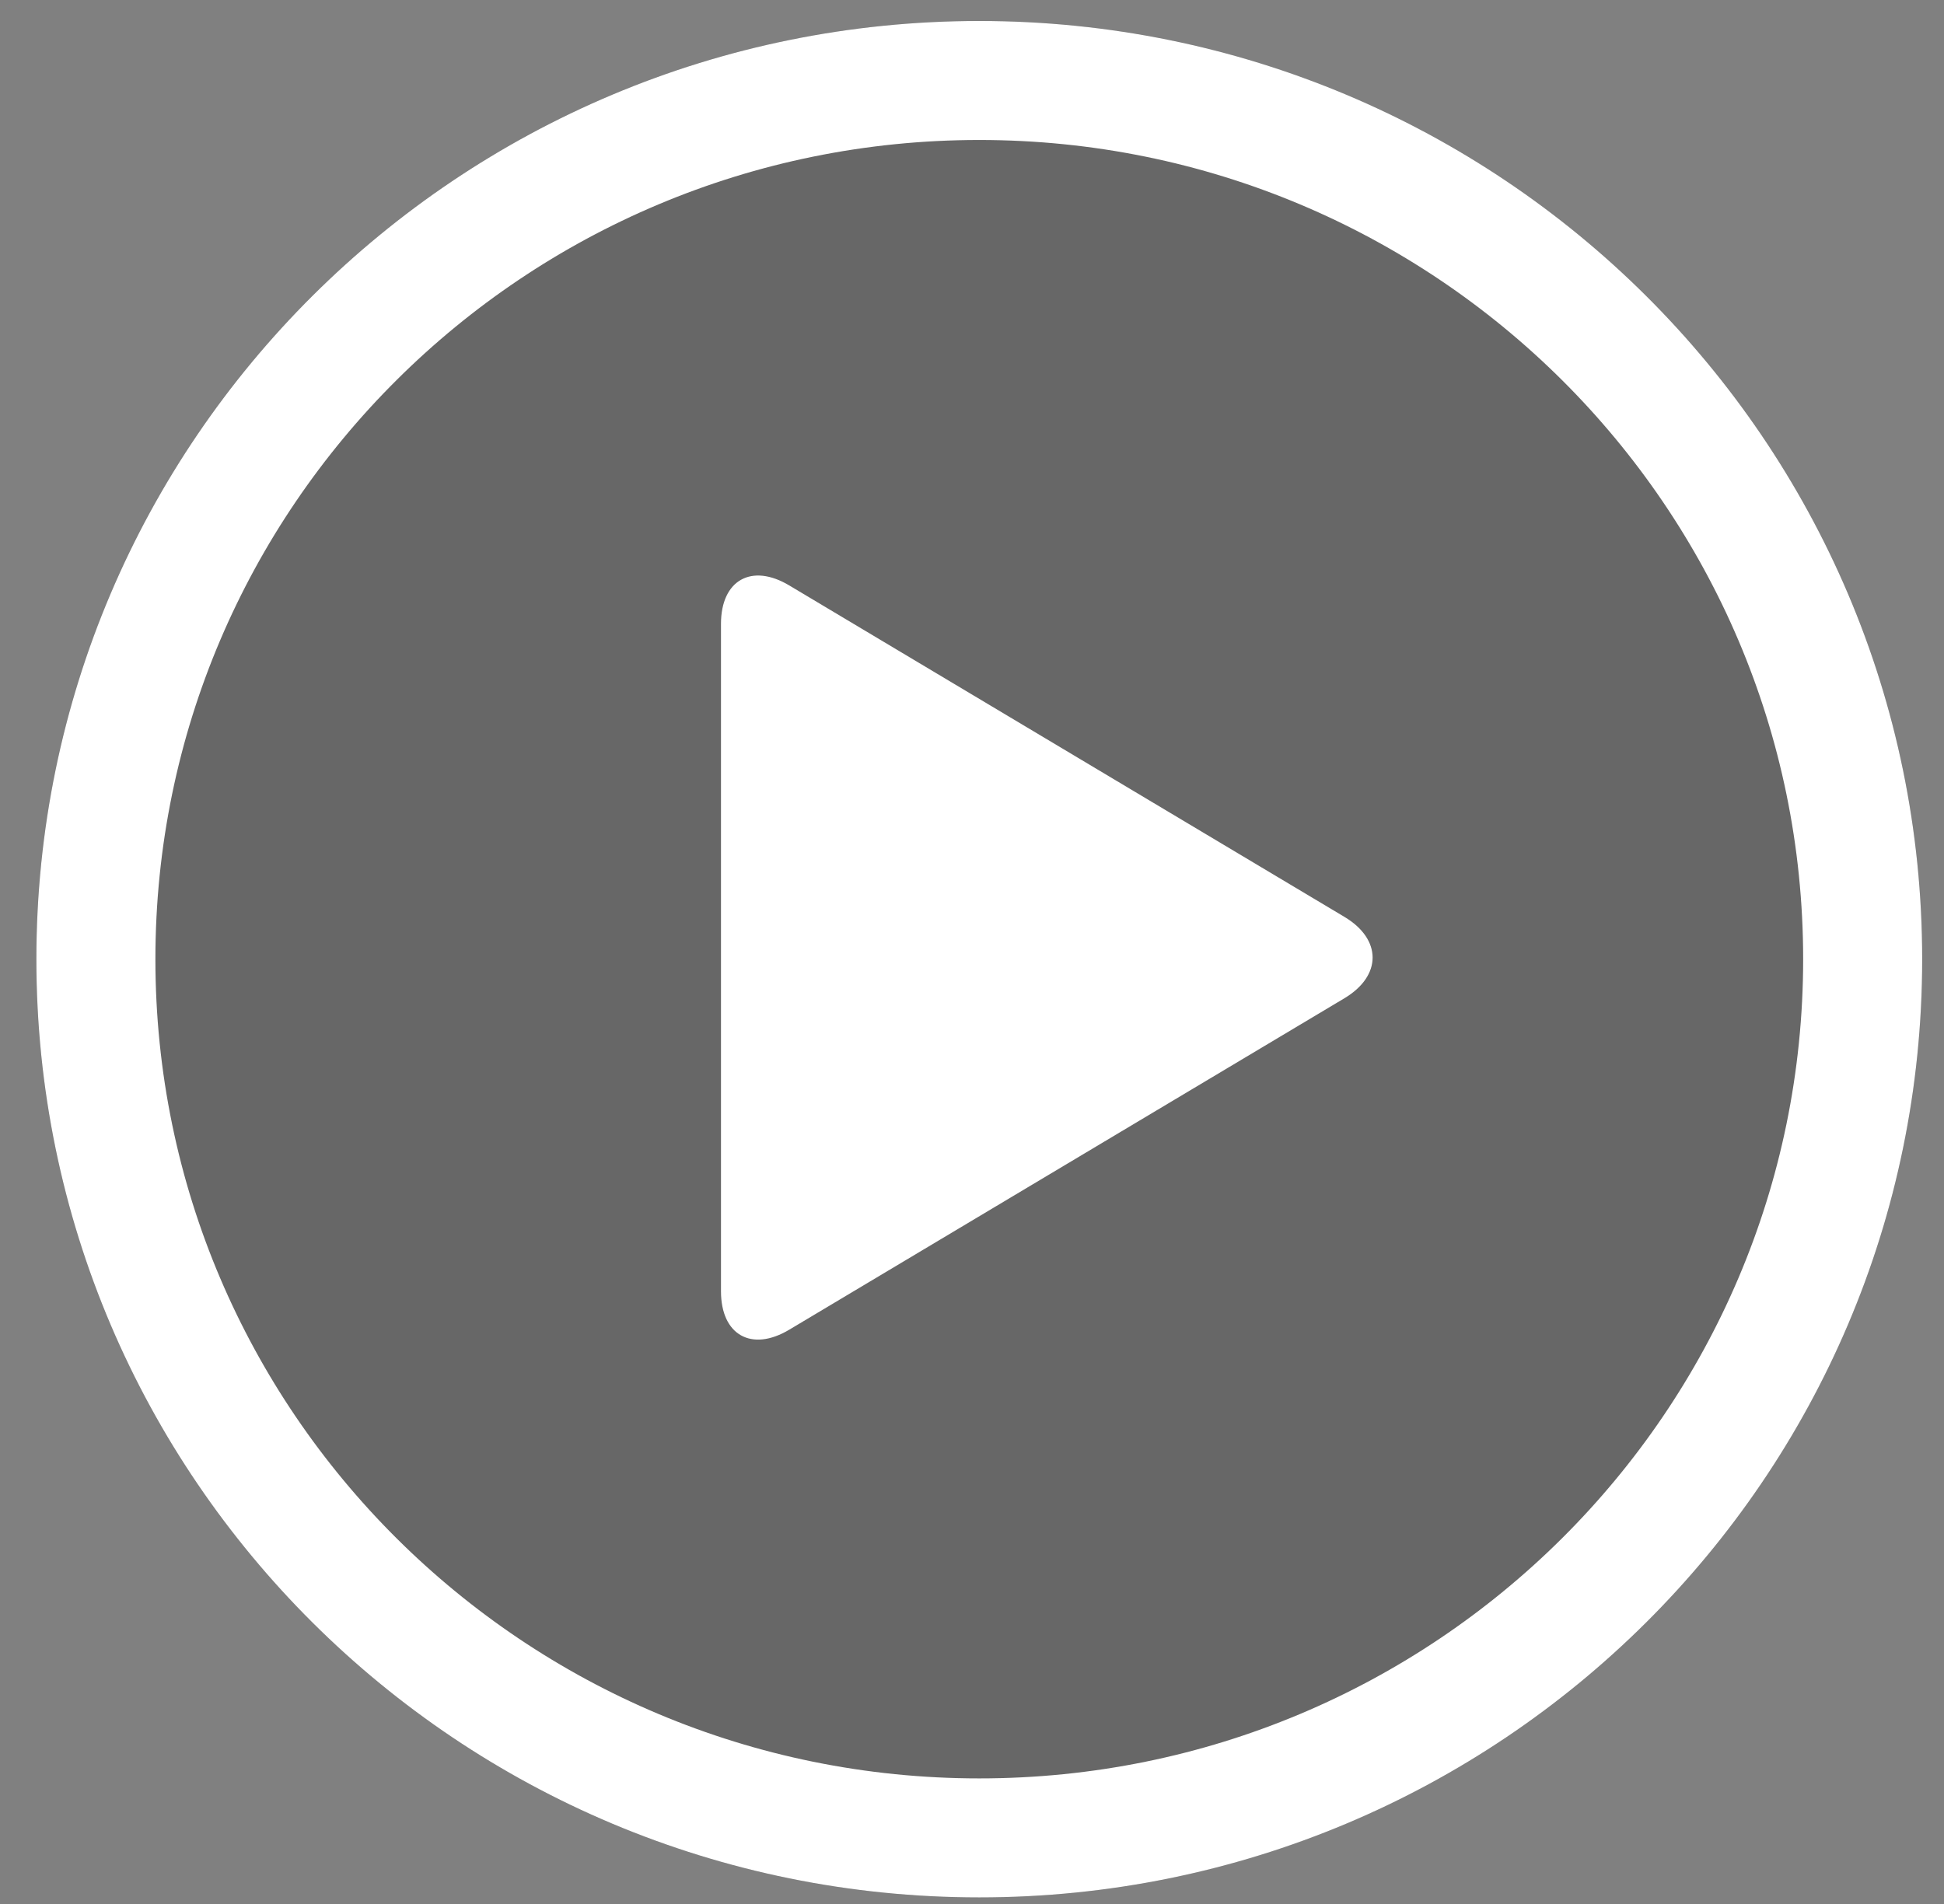 <svg width="49px" height="48px" viewBox="0 0 49 48" version="1.1" xmlns="http://www.w3.org/2000/svg" xmlns:xlink="http://www.w3.org/1999/xlink">
  <rect x="0" y="0" width="49" height="48" fill="#808080" stroke="none"/>
  <defs>
      <path d="M23.767,47.305 C36.893,47.305 47.533,36.715 47.533,23.653 C47.533,10.59 36.893,0 23.767,0 C10.641,0 0,10.59 0,23.653 C0,36.715 10.641,47.305 23.767,47.305 Z" id="path-1"></path>
  </defs>
  <g id="curius.tv---sports" stroke="none" stroke-width="1" fill="none" fill-rule="evenodd" transform="translate(-147, -652)">
      <g id="video-thumb" transform="translate(30, 597)">
          <g id="play-btn" transform="translate(117.917, 55.529)">
              <g id="Oval-250">
                  <use fill-opacity="0.199" fill="#000000" fill-rule="evenodd" xlink:href="#path-1"></use>
                  <path stroke="#FFFFFF" stroke-width="3" d="M23.767,45.805 C36.066,45.805 46.033,35.885 46.033,23.653 C46.033,11.42 36.066,1.5 23.767,1.5 C11.468,1.5 1.5,11.42 1.5,23.653 C1.5,35.885 11.468,45.805 23.767,45.805 Z"></path>
              </g>
              <path d="M18.975,32.994 C18.026,33.561 17.256,33.126 17.256,32.025 L17.256,15.198 C17.256,14.096 18.028,13.663 18.975,14.229 L32.969,22.585 C33.919,23.152 33.917,24.072 32.969,24.638 L18.975,32.994 Z" id="Triangle-11" fill="#FFFFFF"></path>
          </g>
      </g>
  </g>
</svg>